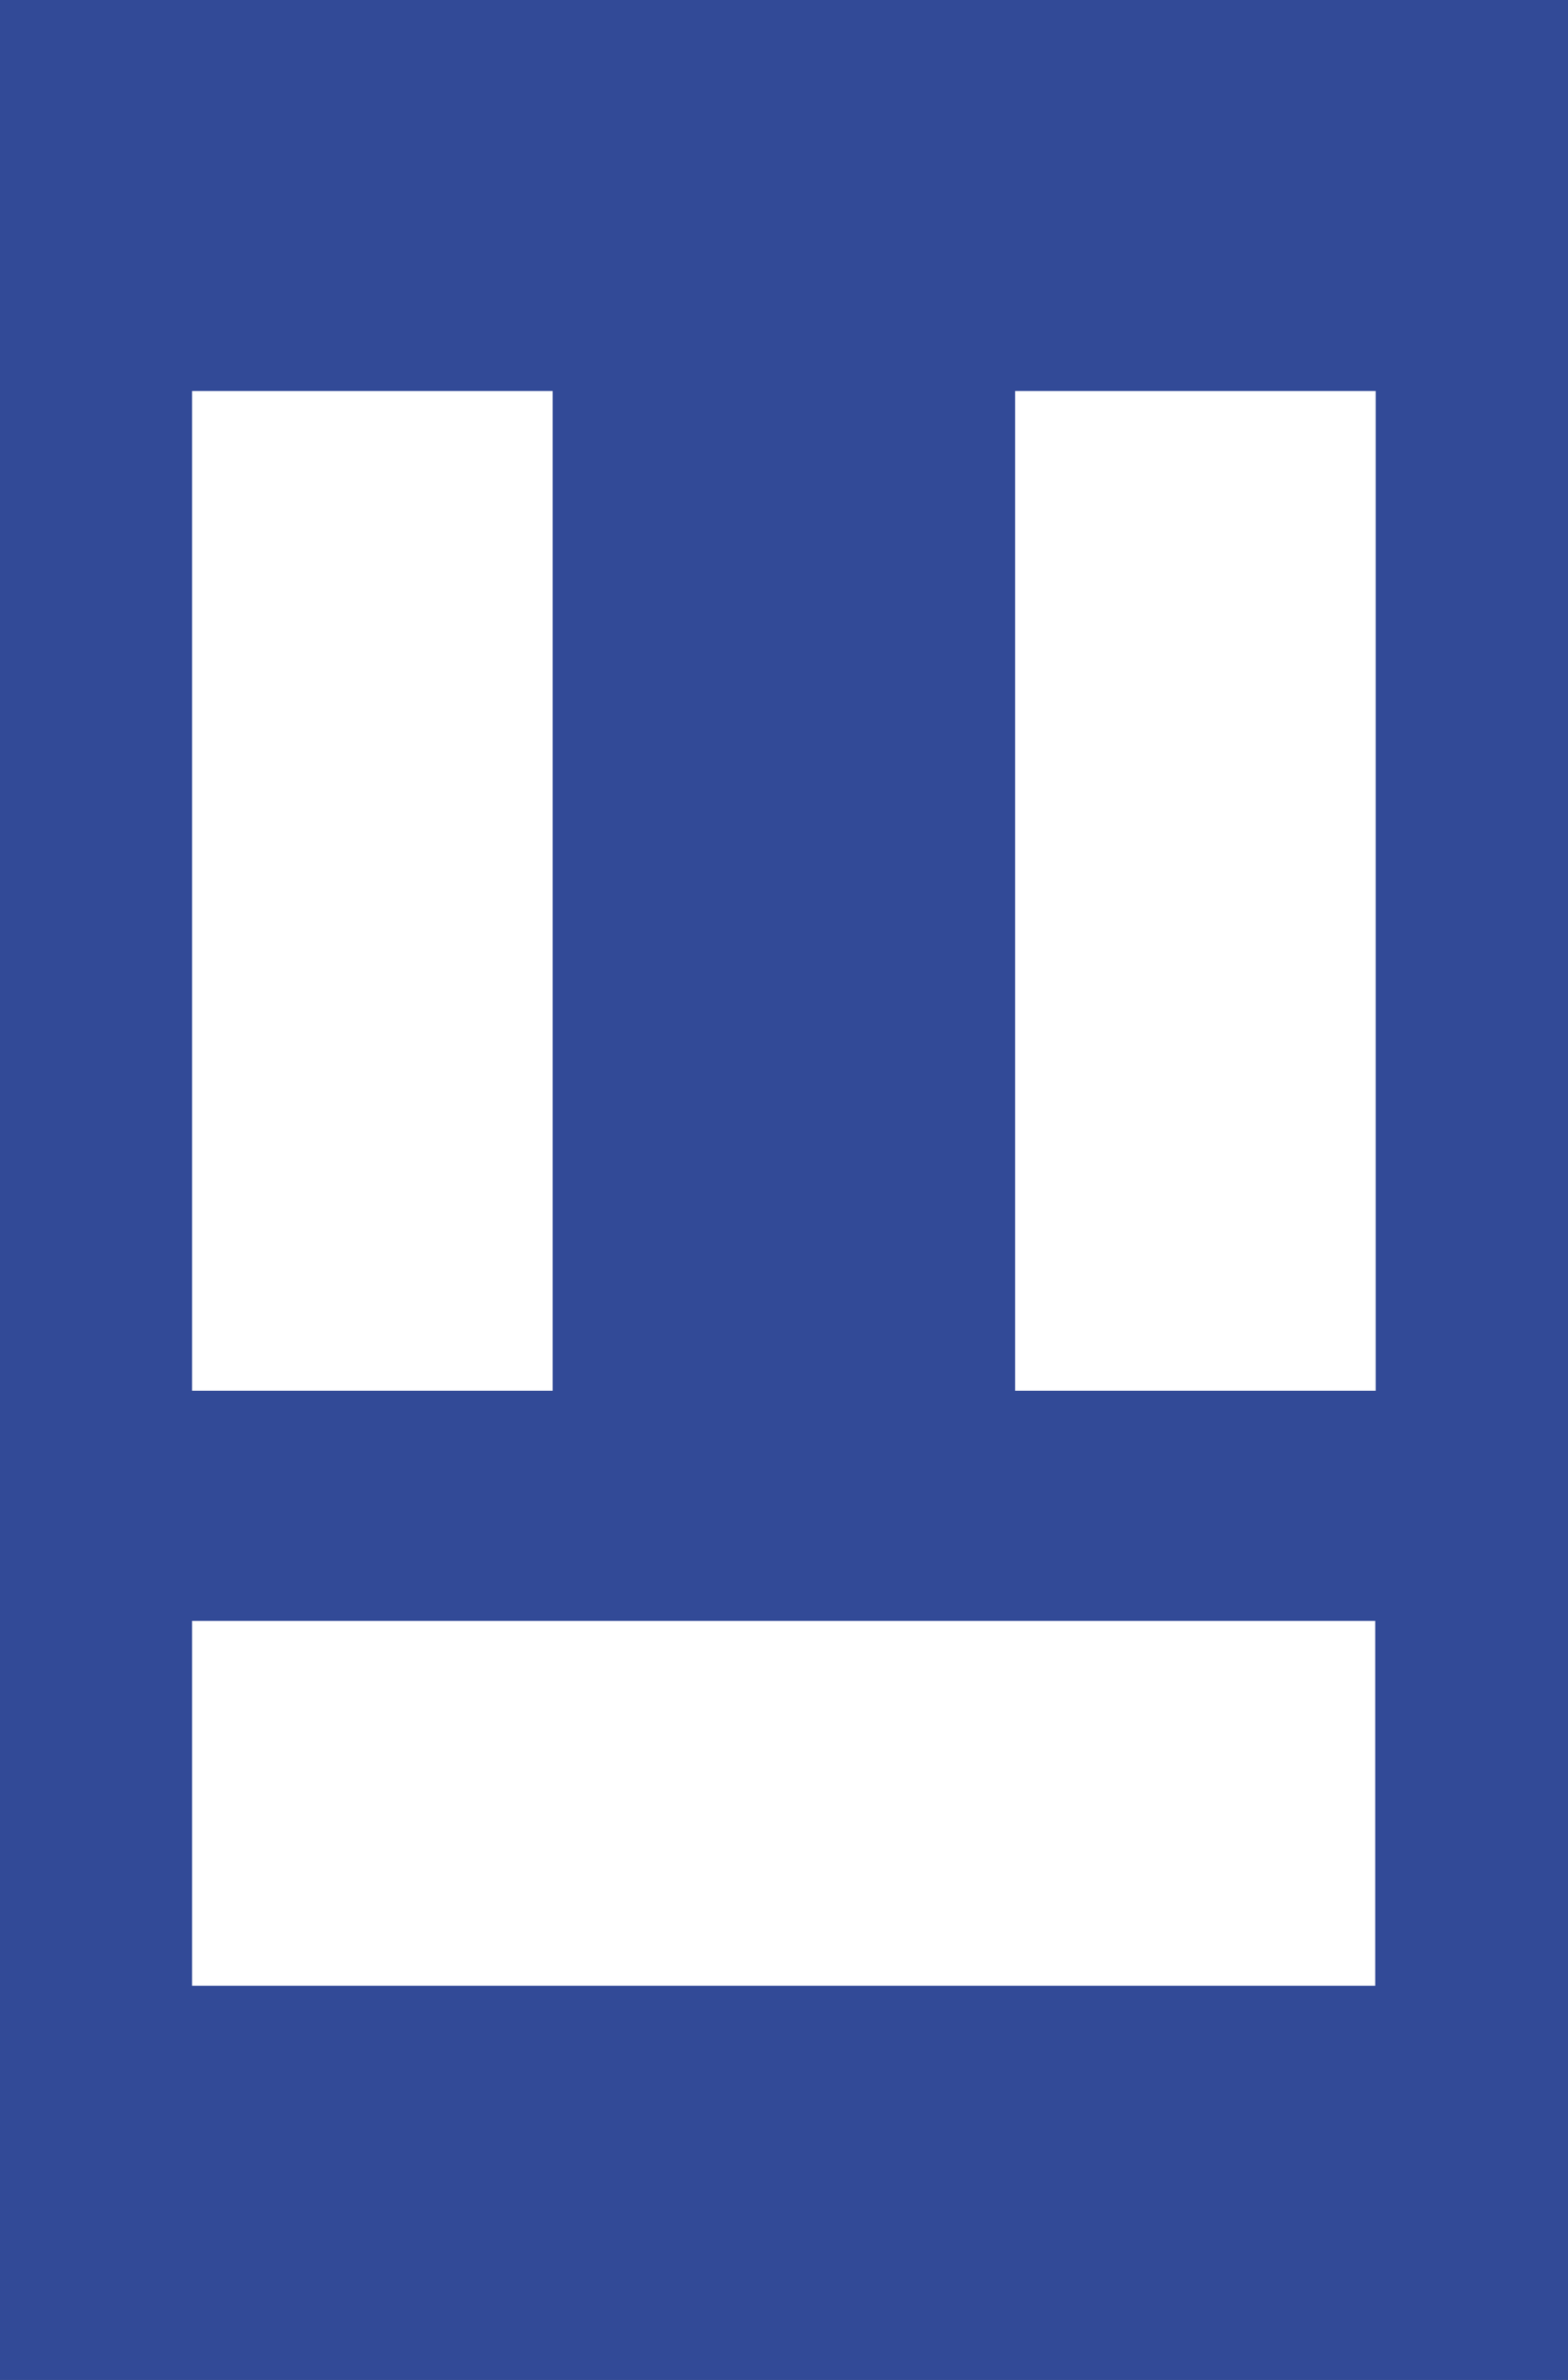 <?xml version="1.0" encoding="UTF-8"?>
<svg xmlns="http://www.w3.org/2000/svg" xmlns:xlink="http://www.w3.org/1999/xlink" width="16" height="24.281" viewBox="0 0 16 24.281">
<rect x="0" y="0" width="16" height="24.281" fill="#808080" stroke="none"/>
<path fill-rule="nonzero" fill="rgb(19.608%, 29.02%, 59.216%)" fill-opacity="1" d="M 0 24.281 L 16 24.281 L 16 0 L 0 0 Z M 0 24.281 "/>
<path fill-rule="nonzero" fill="rgb(100%, 100%, 100%)" fill-opacity="1" d="M 2 14.164 L 5.598 14.164 L 5.598 4.047 L 2 4.047 Z M 2 14.164 "/>
<path fill="none" stroke-width="0.125" stroke-linecap="butt" stroke-linejoin="miter" stroke="rgb(100%, 100%, 100%)" stroke-opacity="1" stroke-miterlimit="10" d="M -0.001 0.003 L 5.623 0.003 L 5.623 15.617 L -0.001 15.617 Z M -0.001 0.003 " transform="matrix(0.64, 0, 0, -0.648, 2.001, 14.15)"/>
<path fill-rule="nonzero" fill="rgb(100%, 100%, 100%)" fill-opacity="1" d="M 2 20.234 L 14 20.234 L 14 16.59 L 2 16.59 Z M 2 20.234 "/>
<path fill="none" stroke-width="0.125" stroke-linecap="butt" stroke-linejoin="miter" stroke="rgb(100%, 100%, 100%)" stroke-opacity="1" stroke-miterlimit="10" d="M -0.001 0.002 L 18.737 0.002 L 18.737 5.621 L -0.001 5.621 Z M -0.001 0.002 " transform="matrix(0.64, 0, 0, -0.648, 2.001, 20.22)"/>
<path fill-rule="nonzero" fill="rgb(100%, 100%, 100%)" fill-opacity="1" d="M 10.398 14.164 L 14 14.164 L 14 4.047 L 10.398 4.047 Z M 10.398 14.164 "/>
<path fill="none" stroke-width="0.125" stroke-linecap="butt" stroke-linejoin="miter" stroke="rgb(100%, 100%, 100%)" stroke-opacity="1" stroke-miterlimit="10" d="M -0.003 0.003 L 5.621 0.003 L 5.621 15.617 L -0.003 15.617 Z M -0.003 0.003 " transform="matrix(0.64, 0, 0, -0.648, 10.4, 14.15)"/>
</svg>
